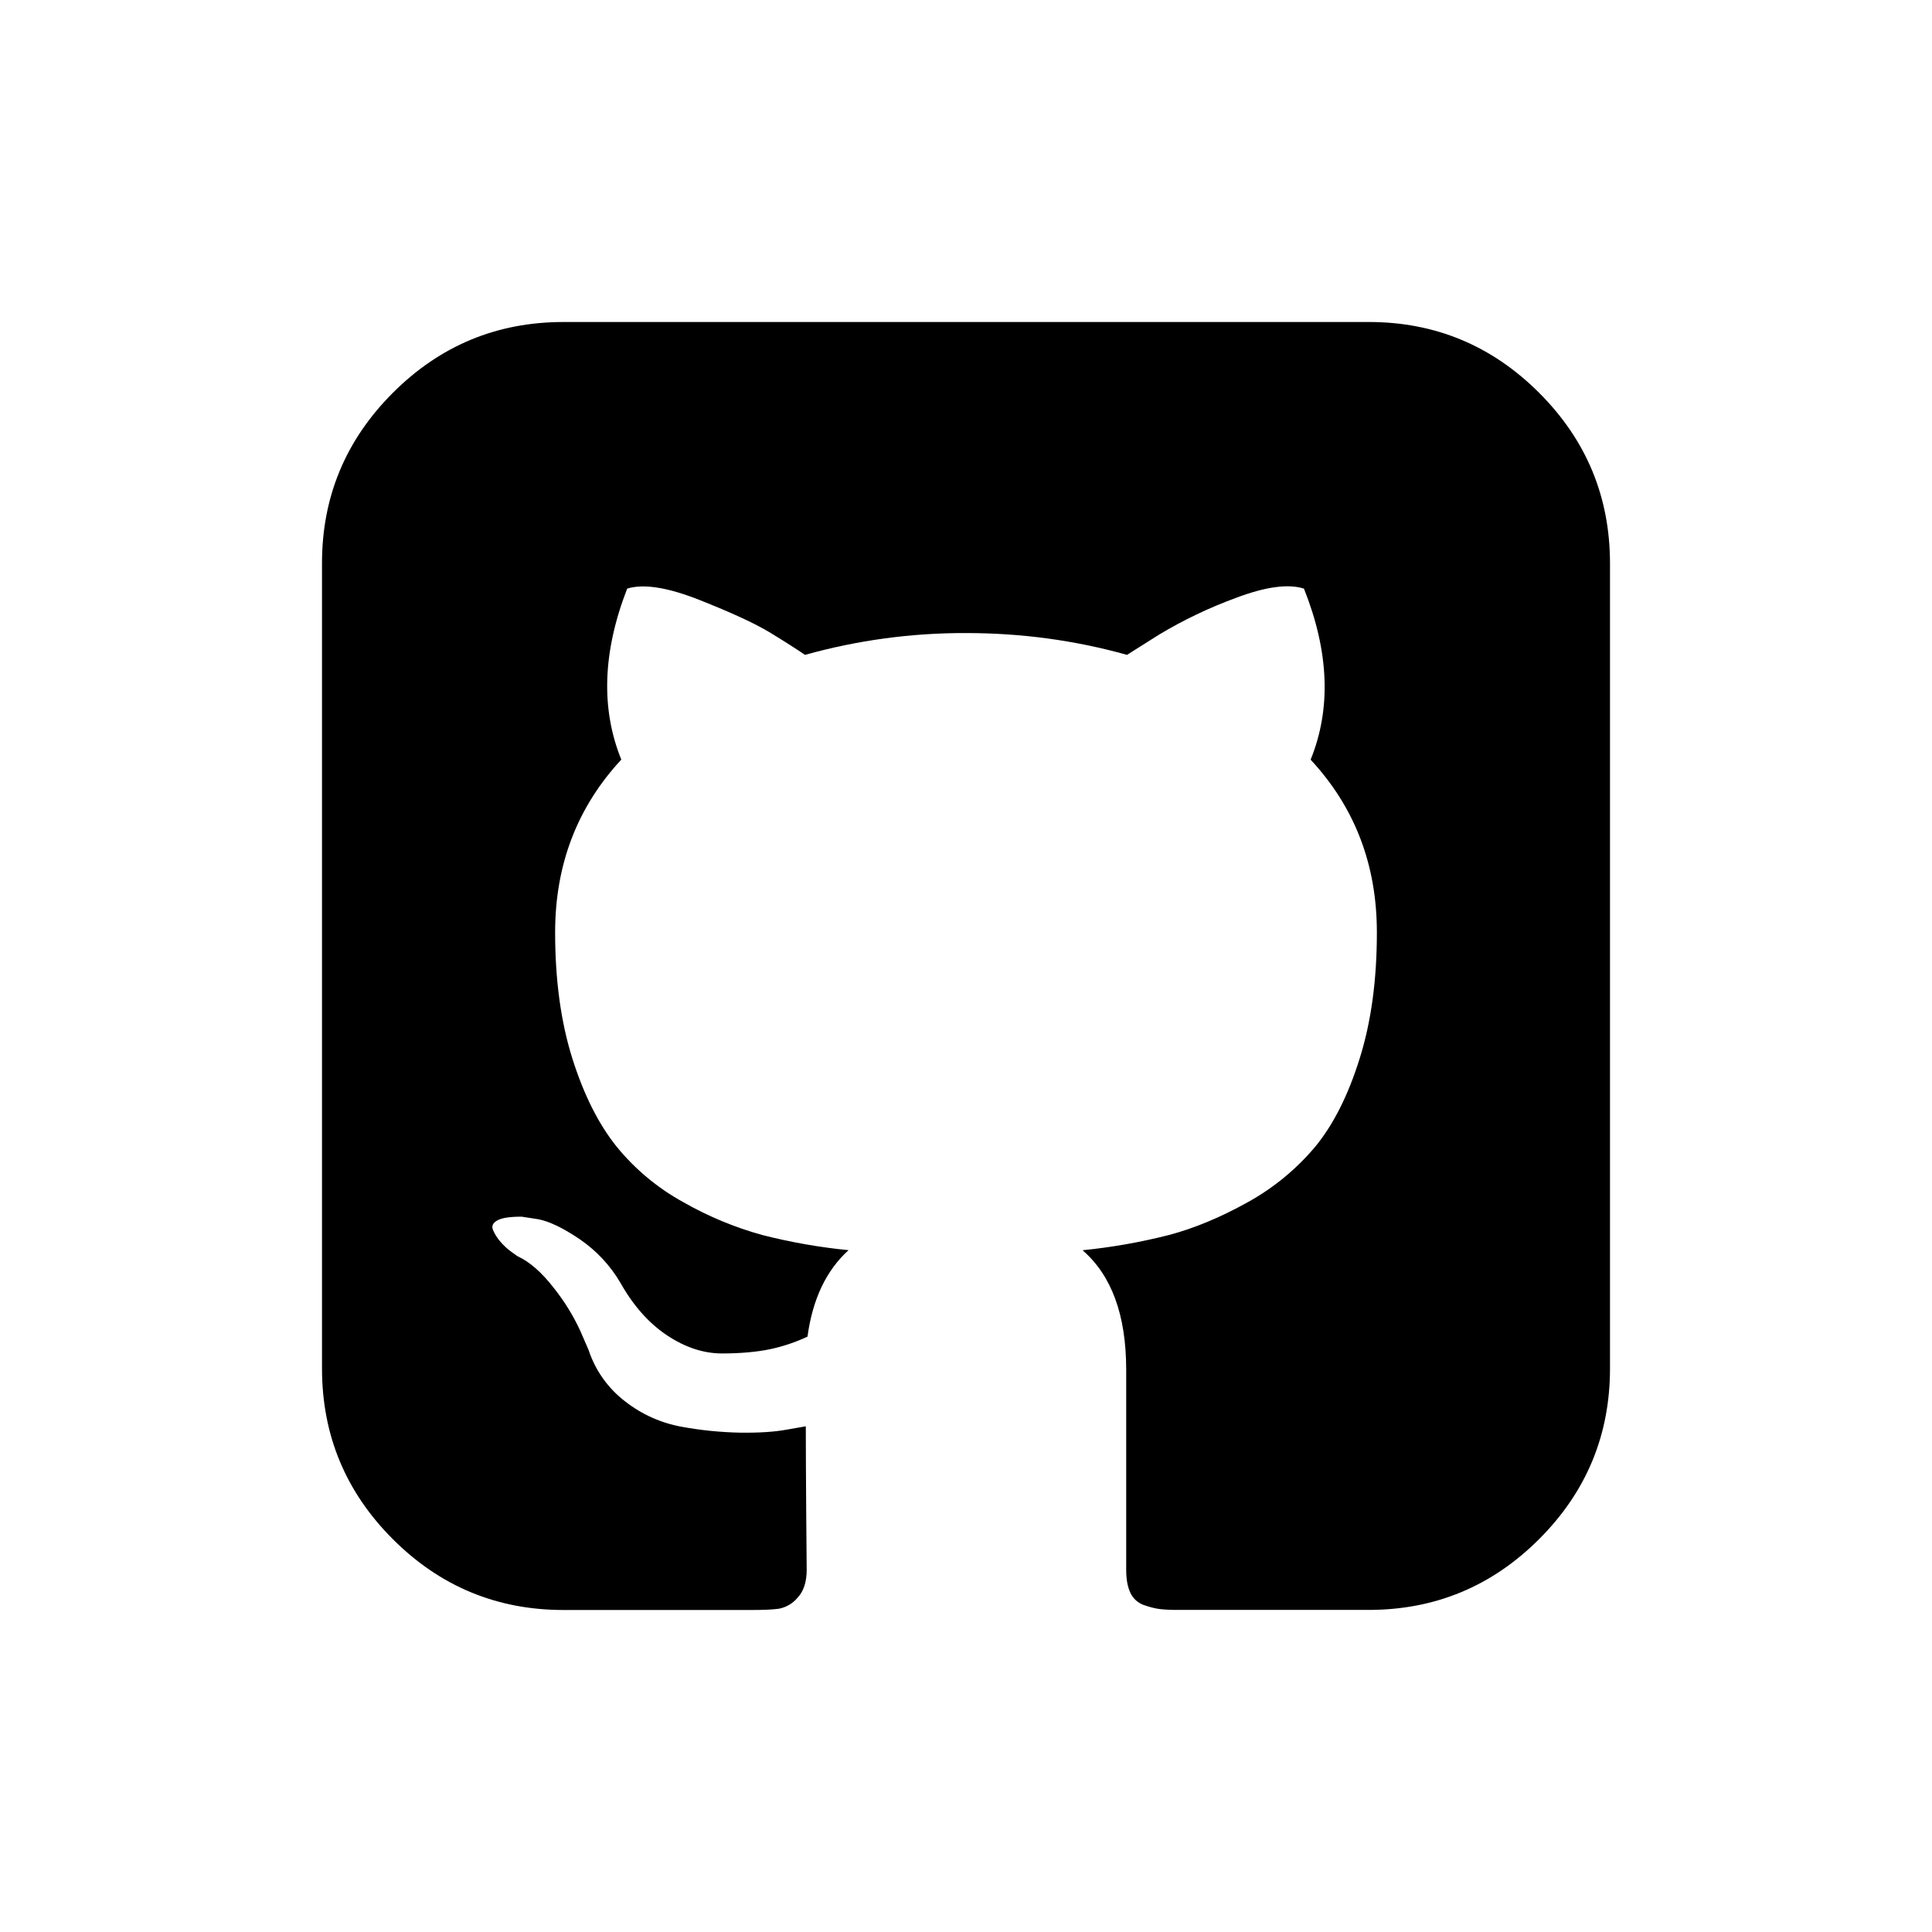 <svg width="24" height="24" viewBox="0 0 24 24" fill="none" xmlns="http://www.w3.org/2000/svg">
<path d="M19.12 4.88C18.533 4.293 17.826 3.999 17 4H7C6.173 4 5.467 4.293 4.88 4.88C4.293 5.467 3.999 6.174 4 7V17C4 17.826 4.293 18.533 4.88 19.12C5.467 19.707 6.174 20 7 20H9.334C9.486 20 9.6 19.995 9.677 19.984C9.767 19.966 9.848 19.919 9.906 19.849C9.983 19.769 10.021 19.652 10.021 19.5L10.015 18.791C10.012 18.34 10.01 17.982 10.01 17.718L9.77 17.76C9.618 17.788 9.425 17.8 9.193 17.797C8.95 17.792 8.708 17.768 8.469 17.724C8.214 17.678 7.974 17.571 7.77 17.412C7.556 17.25 7.396 17.026 7.312 16.771L7.208 16.531C7.12 16.341 7.01 16.163 6.88 16C6.73 15.806 6.579 15.674 6.427 15.604L6.354 15.552C6.304 15.516 6.259 15.474 6.218 15.427C6.18 15.384 6.148 15.335 6.125 15.281C6.104 15.232 6.121 15.192 6.177 15.161C6.232 15.129 6.333 15.114 6.479 15.114L6.688 15.146C6.826 15.173 6.998 15.256 7.203 15.395C7.409 15.536 7.582 15.721 7.708 15.937C7.868 16.221 8.061 16.438 8.286 16.588C8.512 16.738 8.739 16.813 8.968 16.813C9.197 16.813 9.396 16.795 9.563 16.761C9.724 16.727 9.882 16.674 10.031 16.604C10.094 16.139 10.264 15.781 10.541 15.53C10.181 15.495 9.824 15.432 9.474 15.343C9.132 15.249 8.803 15.113 8.494 14.937C8.172 14.761 7.887 14.524 7.656 14.239C7.434 13.961 7.251 13.597 7.109 13.146C6.967 12.694 6.896 12.173 6.896 11.582C6.896 10.742 7.17 10.027 7.718 9.436C7.462 8.805 7.486 8.097 7.791 7.312C7.993 7.249 8.292 7.296 8.687 7.452C9.083 7.609 9.373 7.742 9.557 7.853C9.741 7.965 9.889 8.059 10 8.135C10.651 7.953 11.324 7.862 12 7.864C12.687 7.864 13.354 7.954 14 8.135L14.396 7.885C14.7 7.702 15.021 7.549 15.354 7.427C15.722 7.288 16.003 7.25 16.198 7.312C16.511 8.097 16.538 8.805 16.281 9.437C16.83 10.027 17.104 10.742 17.104 11.583C17.104 12.174 17.033 12.696 16.89 13.15C16.748 13.605 16.564 13.97 16.339 14.244C16.103 14.525 15.817 14.76 15.495 14.937C15.159 15.124 14.832 15.26 14.516 15.343C14.165 15.432 13.808 15.495 13.448 15.531C13.809 15.844 13.989 16.336 13.99 17.01V19.5C13.99 19.618 14.007 19.713 14.042 19.786C14.058 19.821 14.081 19.853 14.11 19.879C14.138 19.905 14.172 19.925 14.208 19.938C14.285 19.965 14.352 19.982 14.412 19.989C14.471 19.996 14.556 20 14.666 19.999H17C17.826 19.999 18.533 19.706 19.12 19.119C19.707 18.532 20 17.826 20 16.999V7C20 6.173 19.707 5.467 19.12 4.88Z" fill="black"/>
</svg>

